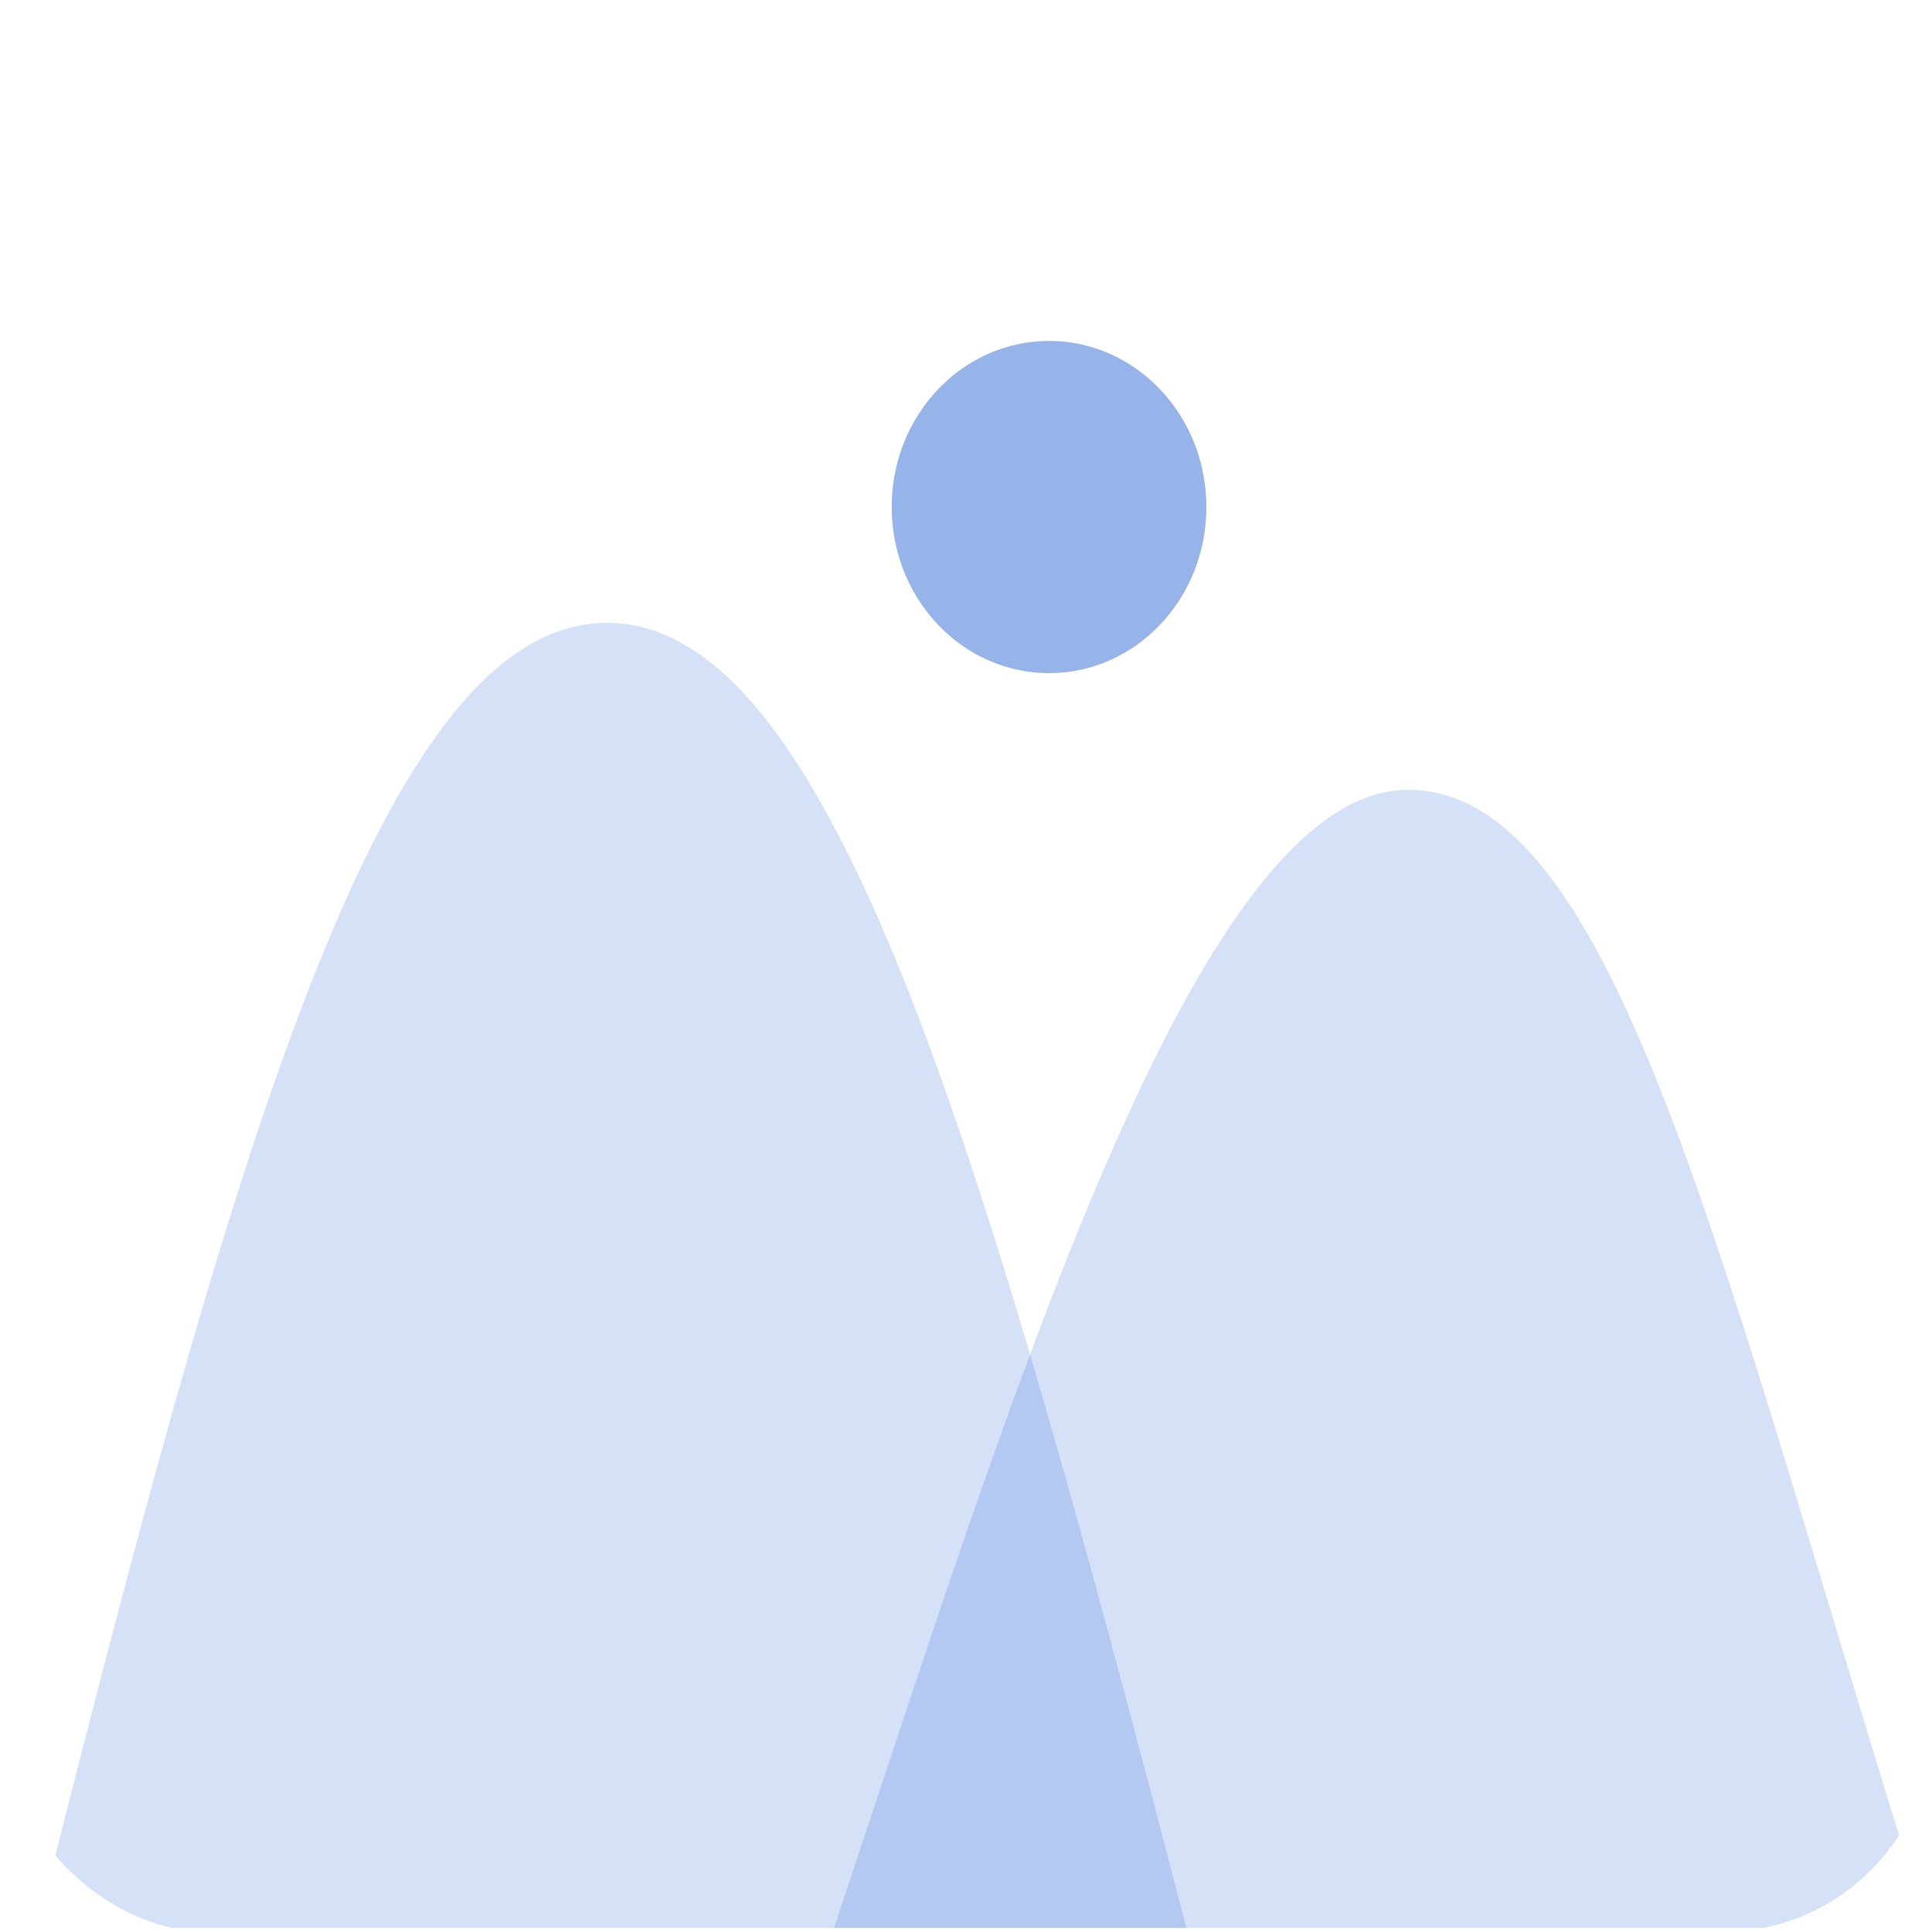 <svg xmlns="http://www.w3.org/2000/svg" xmlns:xlink="http://www.w3.org/1999/xlink" width="221" height="221" viewBox="0 0 221 221"><defs><style>.a{fill:#b11818;opacity:0.5;}.b{fill:#f4f7fd;opacity:0;}.c{clip-path:url(#a);}.d,.e,.f{fill:#2c66d5;}.d,.e{fill-rule:evenodd;}.d{opacity:0.197;}.e{opacity:0.198;}.f{opacity:0.499;}</style><clipPath id="a"><rect class="a" width="221" height="221" rx="24"/></clipPath></defs><rect class="b" width="221" height="221" rx="24"/><g class="c"><path class="d" d="M124.661,38c24.158,0,35.928,55.586,59.467,130.189H59C79.442,106.751,100.5,38,124.661,38Z" transform="translate(36.41 52.35)"/><path class="e" d="M45.2,41.337c25.87,0,43.147,60.537,66.277,149.29H-20C2.342,101.874,19.329,41.337,45.2,41.337Z" transform="translate(24.241 29.911)"/><ellipse class="f" cx="18" cy="19" rx="18" ry="19" transform="translate(102 39)"/></g></svg>
